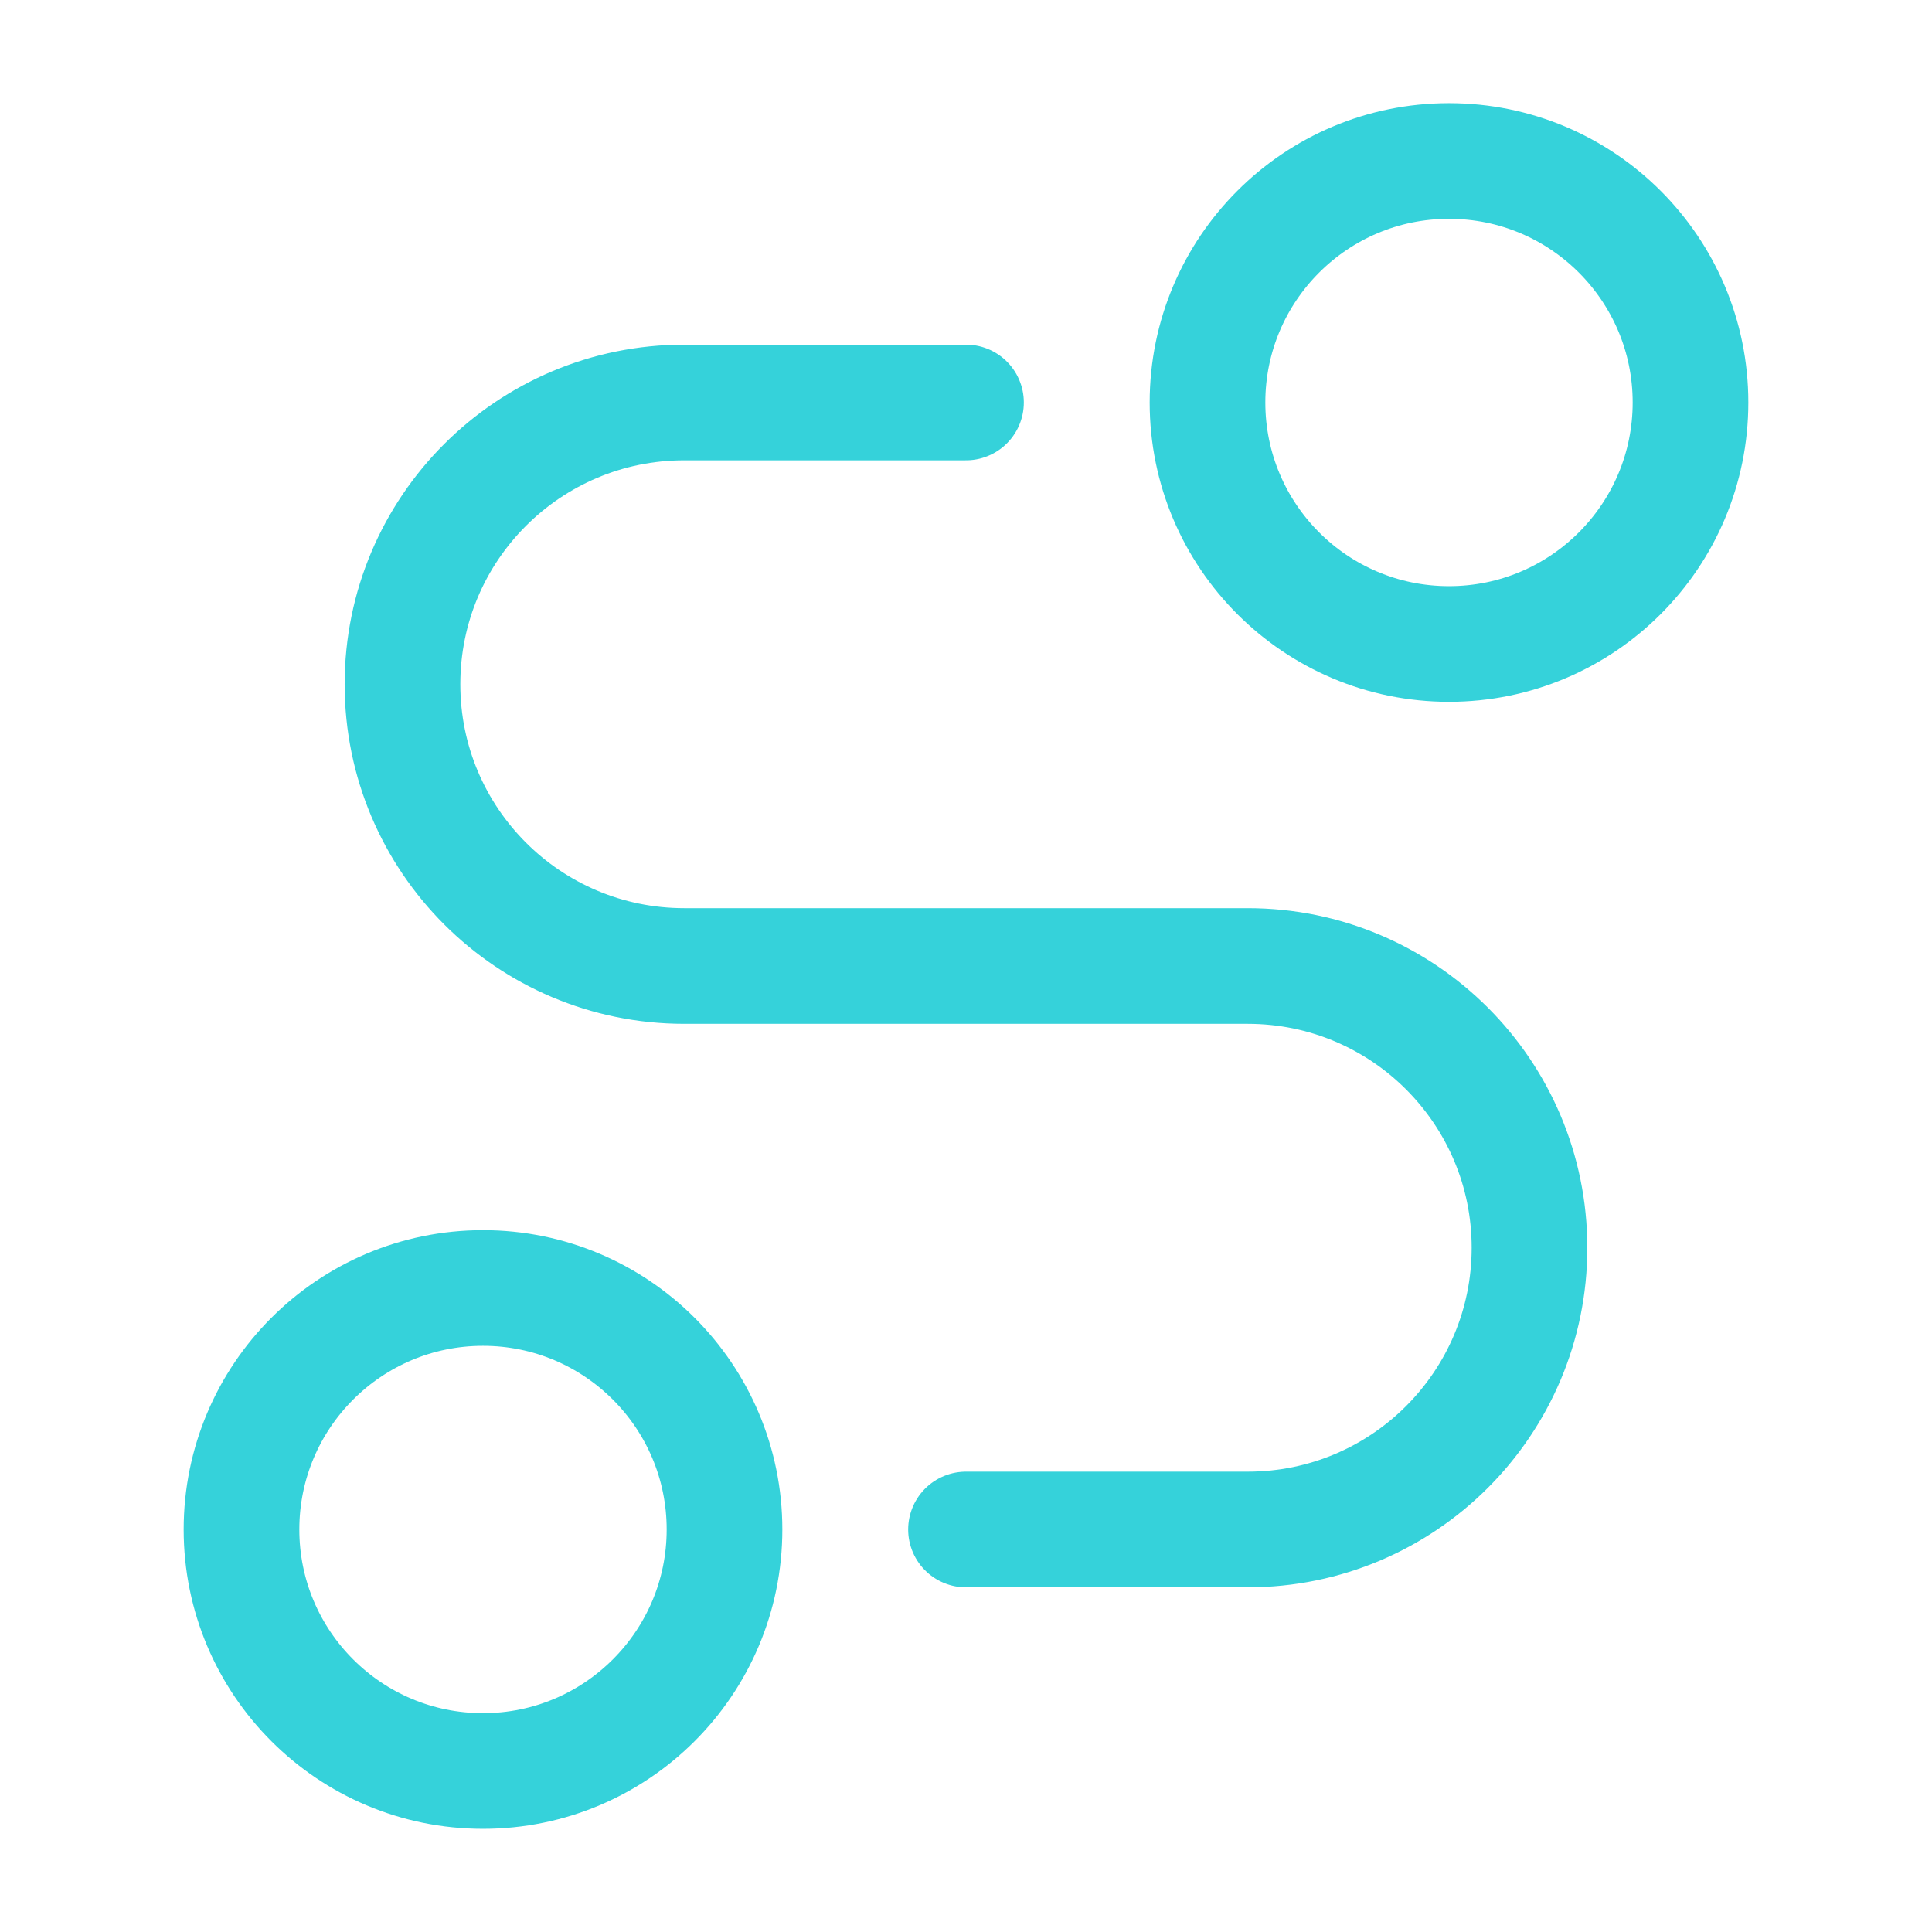 <svg width="74" height="74" viewBox="0 0 74 74" fill="none" xmlns="http://www.w3.org/2000/svg">
<circle cx="55.5" cy="15.416" r="9.25" stroke="#35D2DA" stroke-width="4.43" stroke-linecap="round" stroke-linejoin="round"/>
<circle cx="18.5" cy="58.583" r="9.25" stroke="#35D2DA" stroke-width="4.43" stroke-linecap="round" stroke-linejoin="round"/>
<path d="M37 15.416H26.208C20.248 15.416 15.416 20.248 15.416 26.208C15.416 32.168 20.248 37 26.208 37H47.791C53.752 37 58.583 41.831 58.583 47.791C58.583 53.752 53.752 58.583 47.791 58.583H37" stroke="#35D2DA" stroke-width="4.43" stroke-linecap="round" stroke-linejoin="round"/>
</svg>
